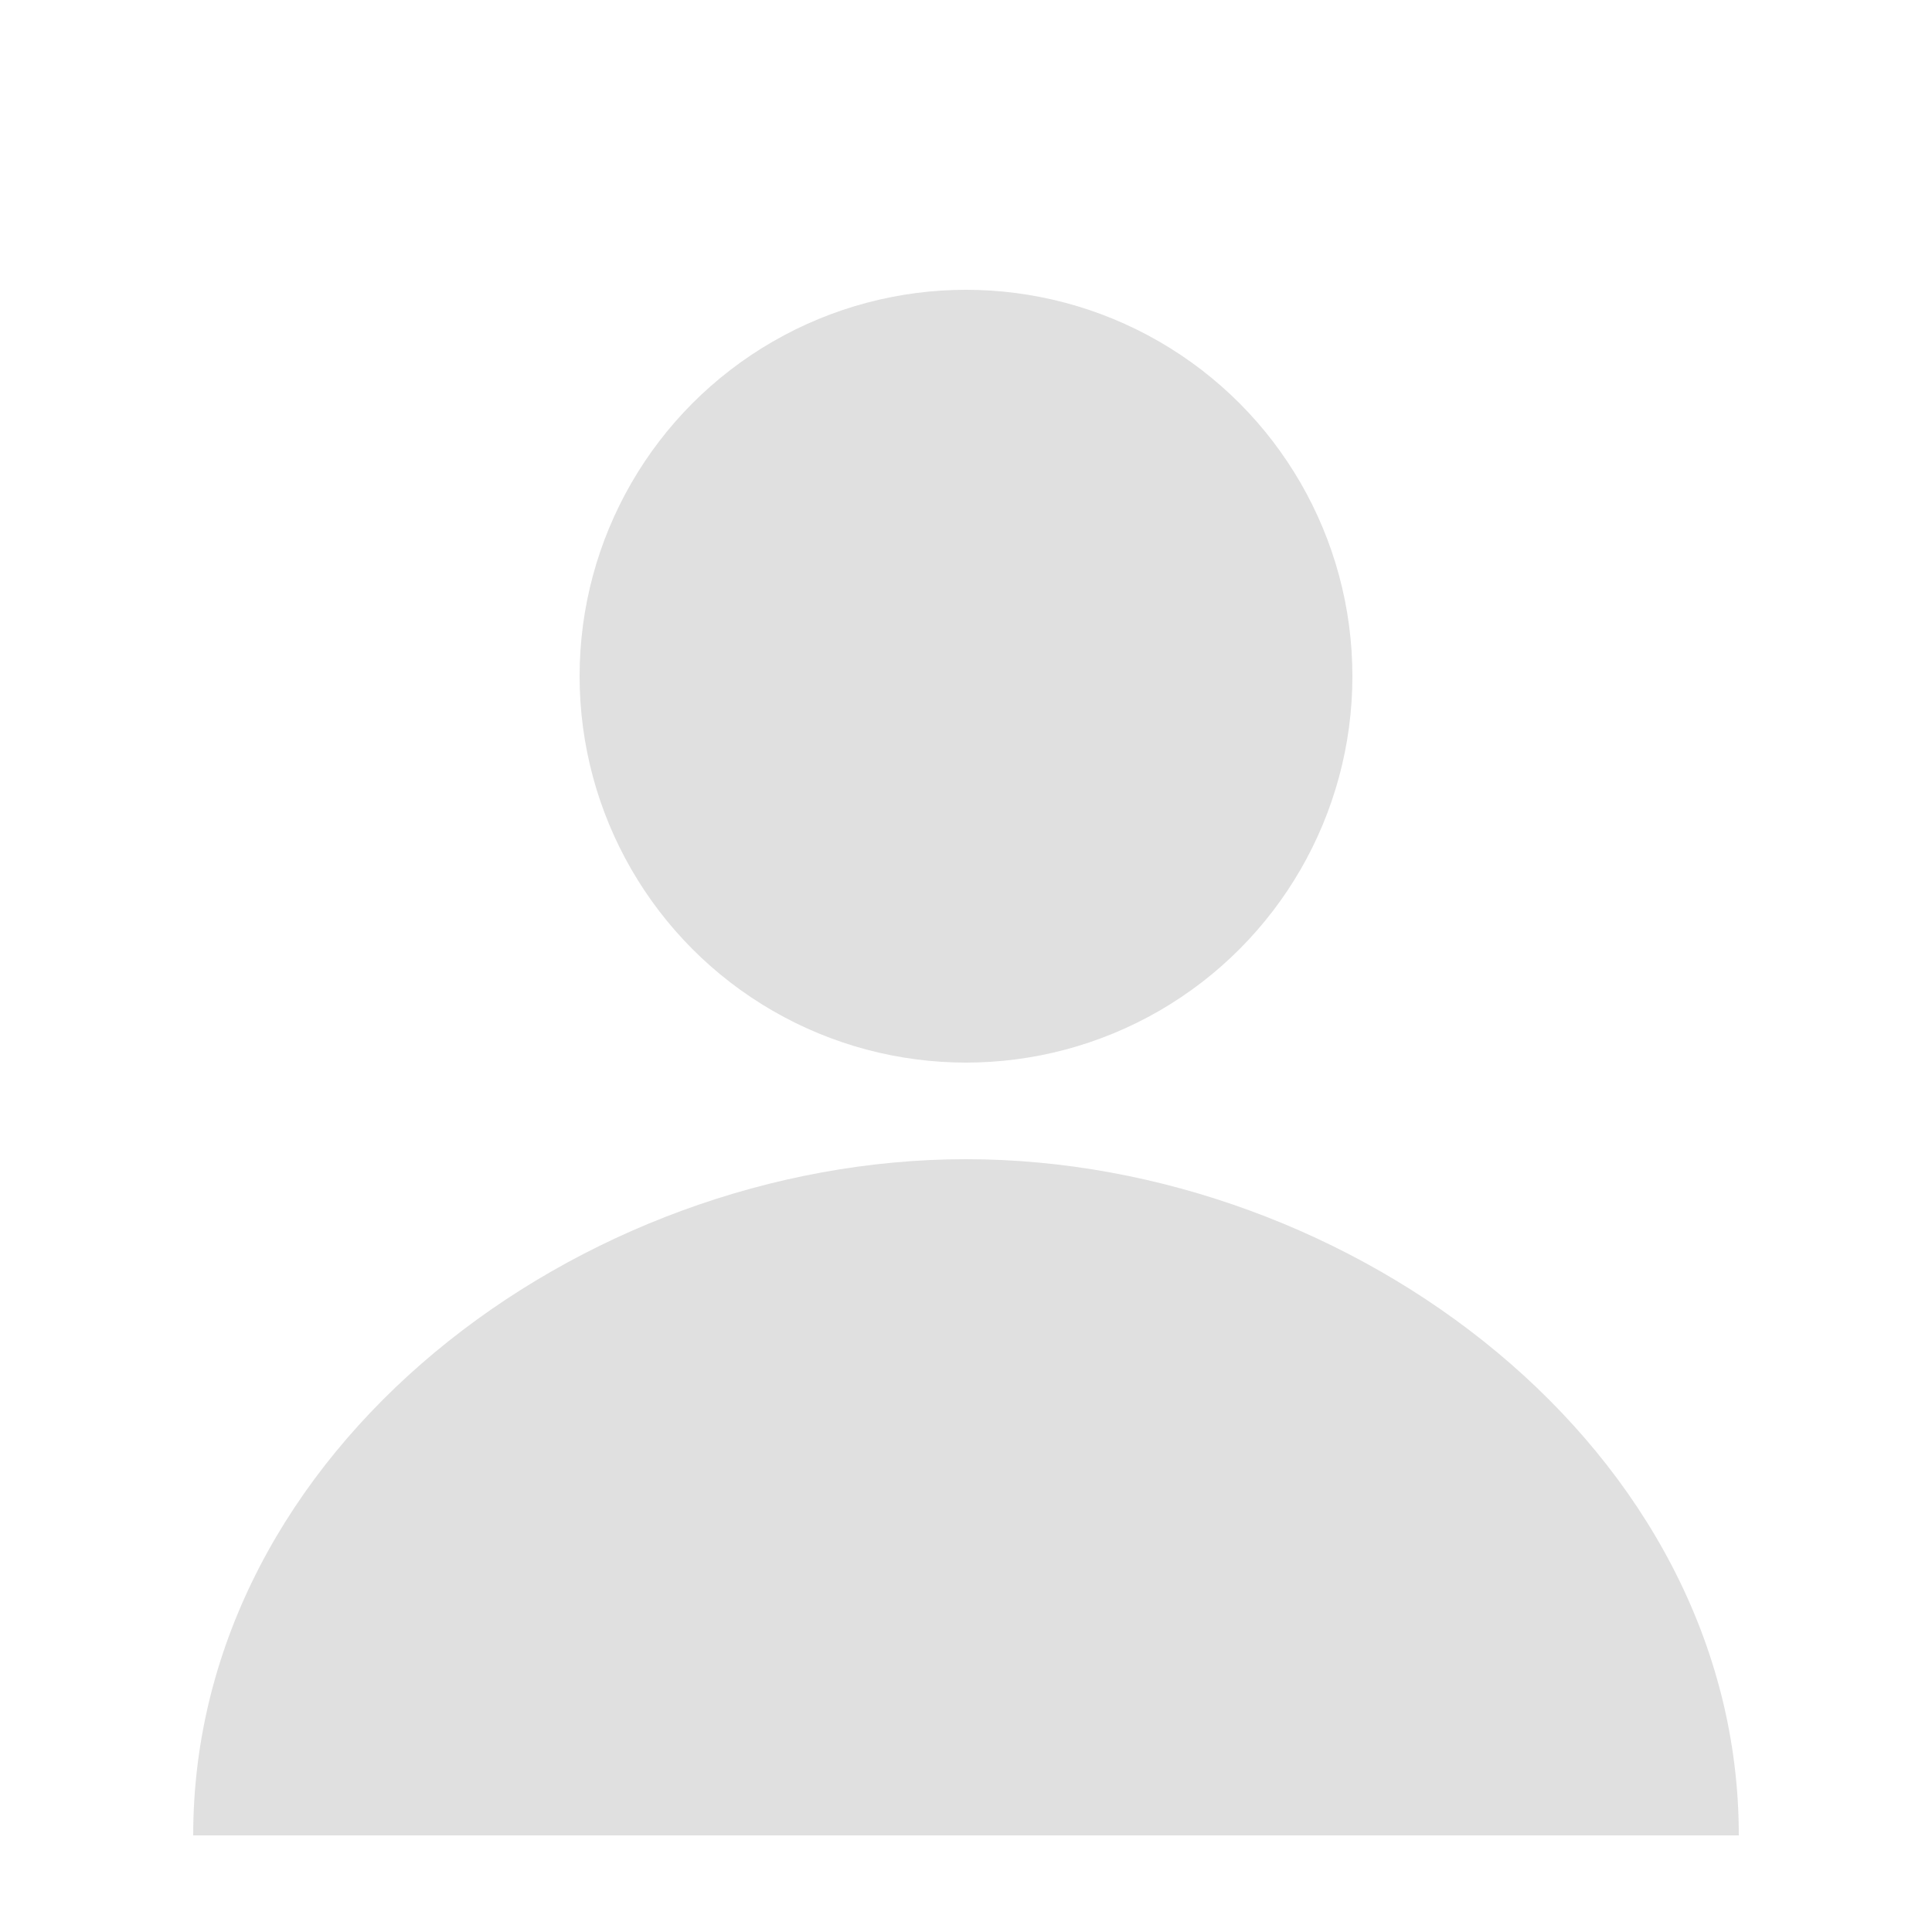 <?xml version="1.0" encoding="UTF-8"?>
<svg width="200px" height="200px" viewBox="0 0 200 200" version="1.1" xmlns="http://www.w3.org/2000/svg">
    <circle cx="100" cy="70" r="40" fill="#E0E0E0"/>
    <path d="M100,120 C60,120 20,150 20,190 L180,190 C180,150 140,120 100,120" fill="#E0E0E0"/>
</svg>
